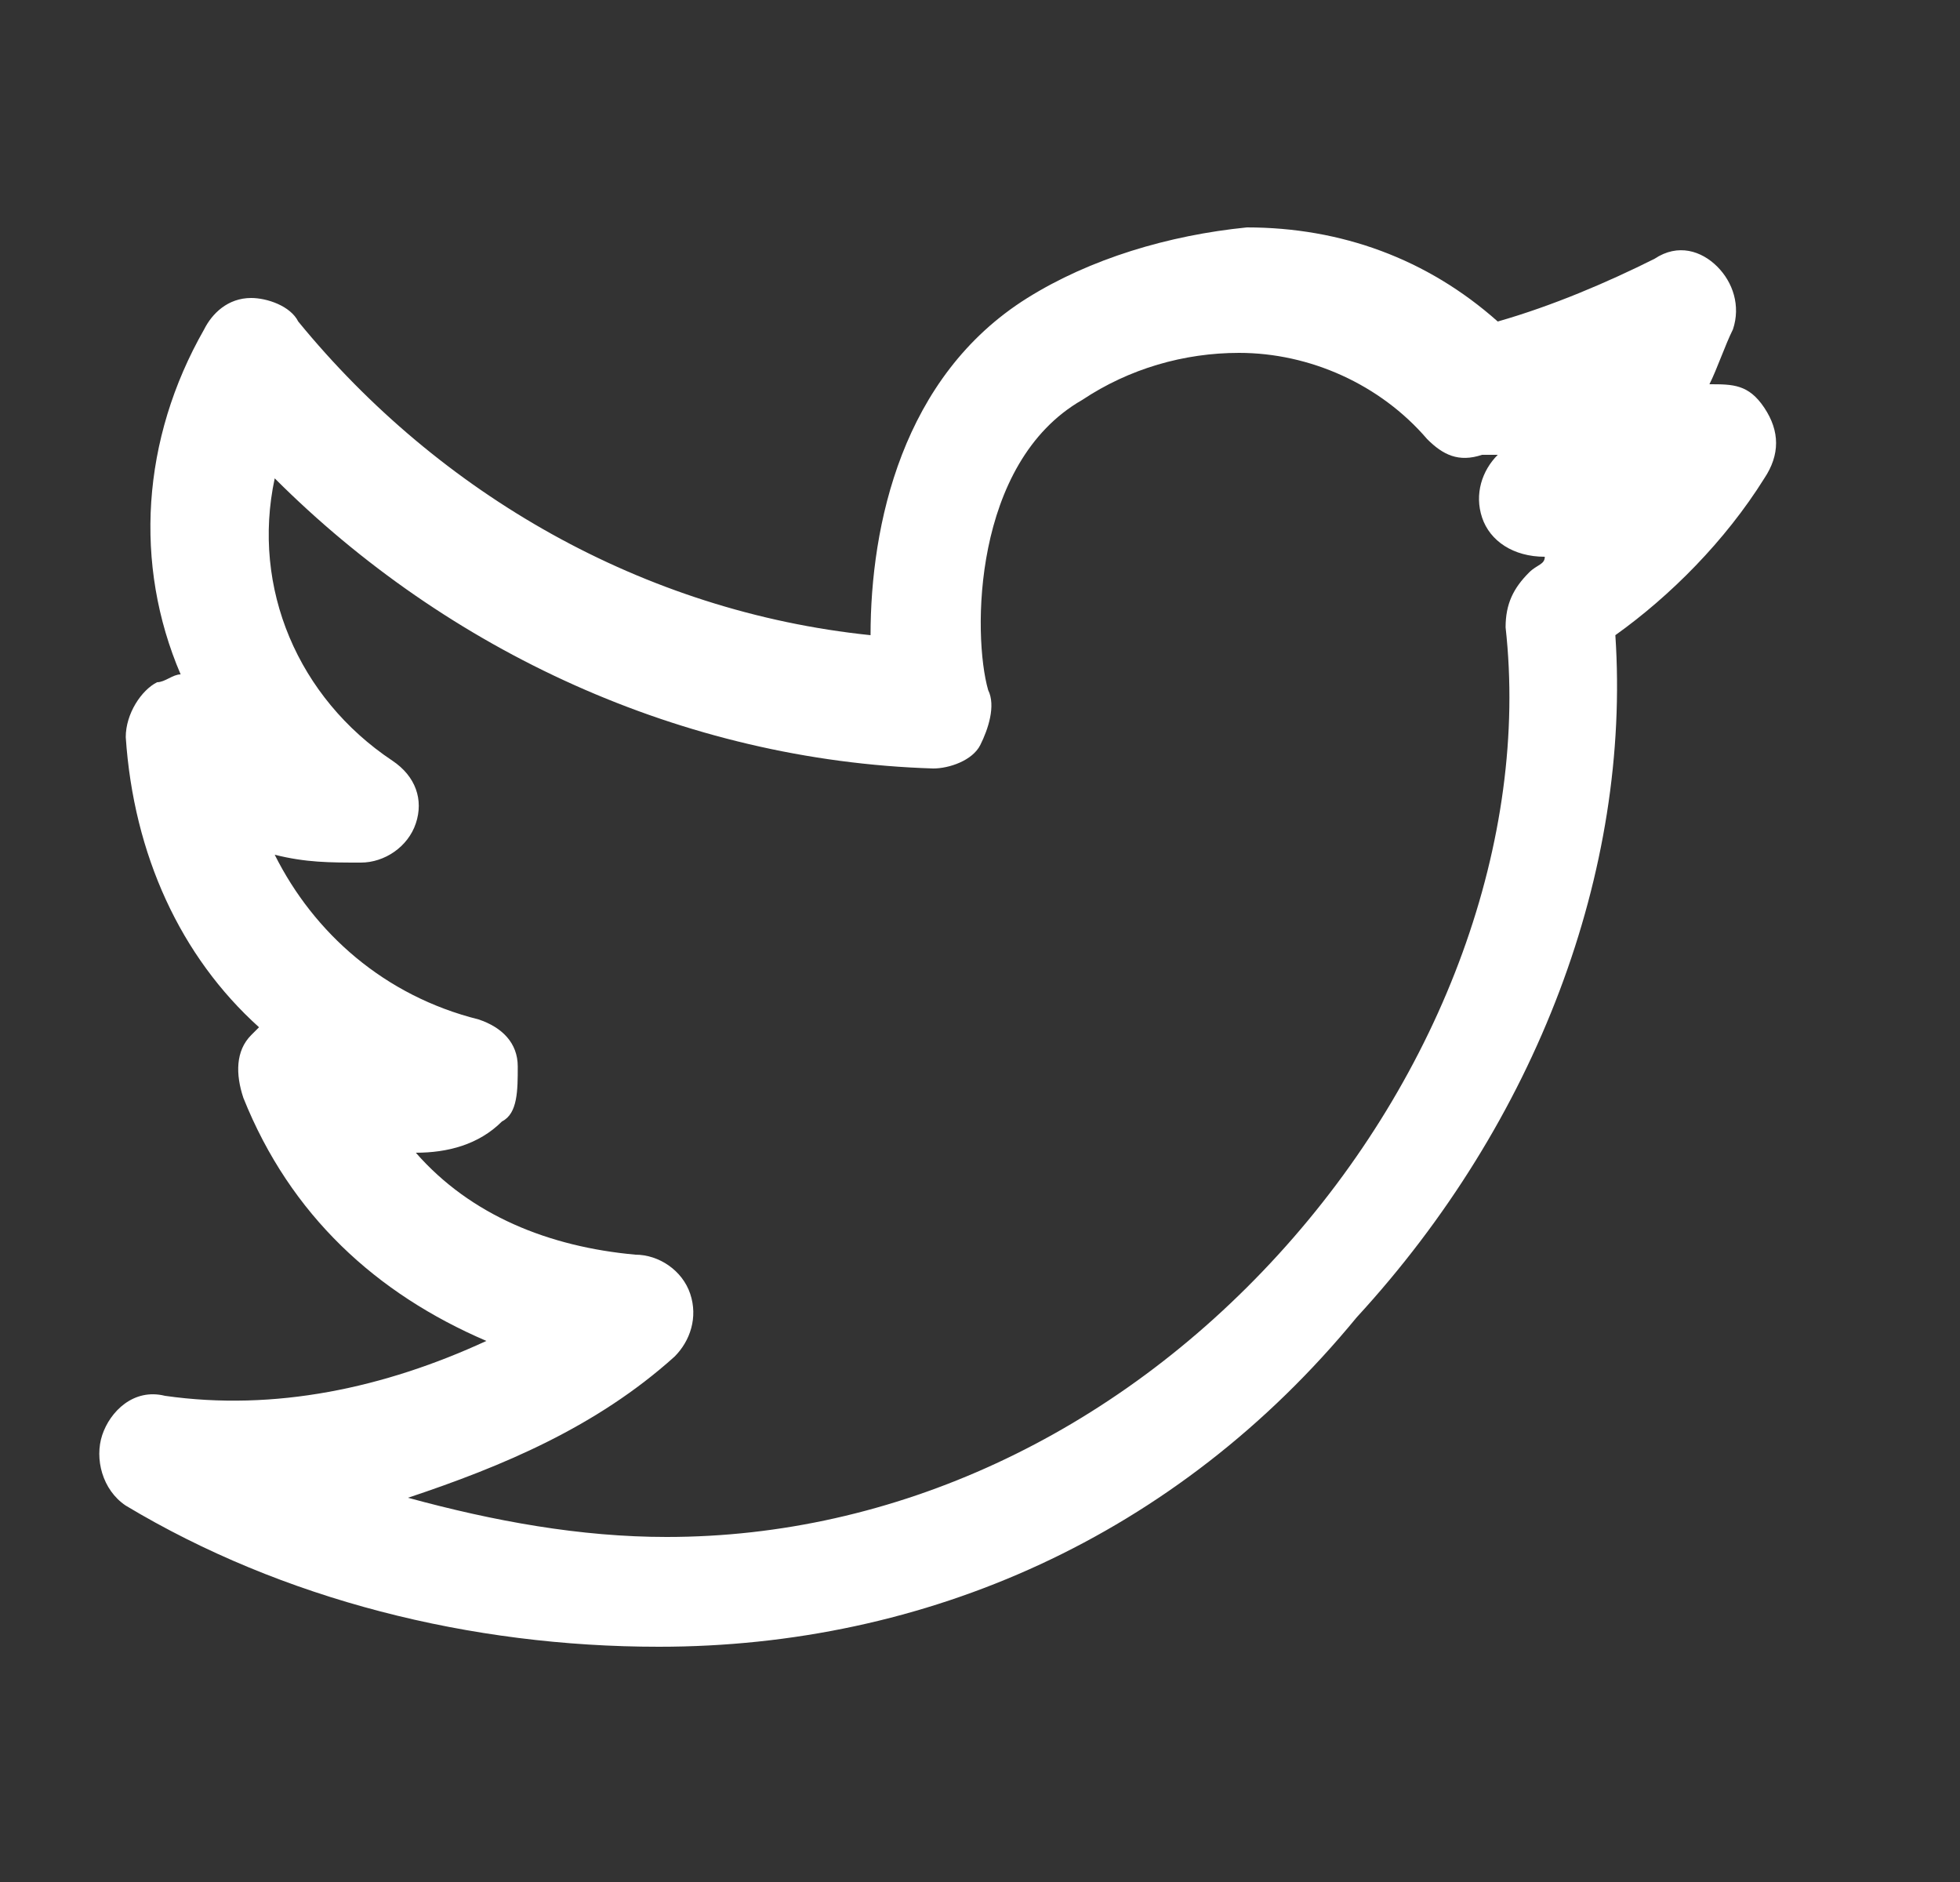 <svg width="25" height="24" viewBox="0 0 25 24" fill="none" xmlns="http://www.w3.org/2000/svg">
<rect x="0" y="0" width="25" height="24" fill="#333333" stroke="none"/>
<path d="M8.404 21C6.004 21 3.604 20.4 1.604 19.2C1.304 19 1.204 18.6 1.304 18.3C1.404 18 1.704 17.7 2.104 17.8C3.504 18 4.904 17.7 6.204 17.1C4.804 16.5 3.704 15.5 3.104 14C3.004 13.7 3.004 13.4 3.204 13.2L3.304 13.1C2.304 12.2 1.704 10.9 1.604 9.4C1.604 9.1 1.804 8.8 2.004 8.7C2.104 8.7 2.204 8.6 2.304 8.6C1.704 7.2 1.804 5.6 2.604 4.2C2.704 4 2.904 3.8 3.204 3.8C3.404 3.8 3.704 3.9 3.804 4.1C5.604 6.3 8.204 7.8 11.104 8.1C11.104 6.7 11.504 4.8 13.104 3.8C13.904 3.3 14.904 3 15.904 2.9C17.104 2.9 18.204 3.3 19.104 4.1C19.804 3.9 20.504 3.6 21.104 3.3C21.404 3.1 21.704 3.2 21.904 3.4C22.104 3.6 22.204 3.9 22.104 4.2C22.004 4.4 21.904 4.7 21.804 4.9C22.104 4.9 22.304 4.9 22.504 5.2C22.704 5.5 22.704 5.8 22.504 6.1C22.004 6.9 21.304 7.6 20.604 8.1C20.804 11.1 19.604 14.3 17.304 16.8C15.004 19.6 11.804 21 8.404 21ZM5.204 19.1C6.304 19.4 7.404 19.6 8.504 19.6C11.404 19.6 14.204 18.3 16.304 16C18.404 13.7 19.504 10.7 19.204 8C19.204 7.7 19.304 7.5 19.504 7.3C19.604 7.2 19.704 7.2 19.704 7.1C19.304 7.1 19.004 6.9 18.904 6.6C18.804 6.3 18.904 6 19.104 5.8C19.004 5.8 19.004 5.8 18.904 5.8C18.604 5.9 18.404 5.8 18.204 5.6C17.604 4.9 16.704 4.5 15.804 4.5C15.104 4.5 14.404 4.7 13.804 5.1C12.404 5.9 12.404 8.1 12.604 8.8C12.704 9 12.604 9.3 12.504 9.5C12.404 9.7 12.104 9.8 11.904 9.8C8.704 9.7 5.704 8.3 3.504 6.1C3.204 7.5 3.804 8.9 5.004 9.7C5.304 9.9 5.404 10.2 5.304 10.5C5.204 10.8 4.904 11 4.604 11C4.204 11 3.904 11 3.504 10.9C4.004 11.9 4.904 12.7 6.104 13C6.404 13.1 6.604 13.3 6.604 13.6C6.604 13.9 6.604 14.2 6.404 14.3C6.104 14.6 5.704 14.7 5.304 14.7C6.004 15.5 7.004 15.9 8.104 16C8.404 16 8.704 16.2 8.804 16.5C8.904 16.8 8.804 17.1 8.604 17.3C7.604 18.2 6.404 18.7 5.204 19.1Z" fill="#FFFFFF"/>
</svg>
